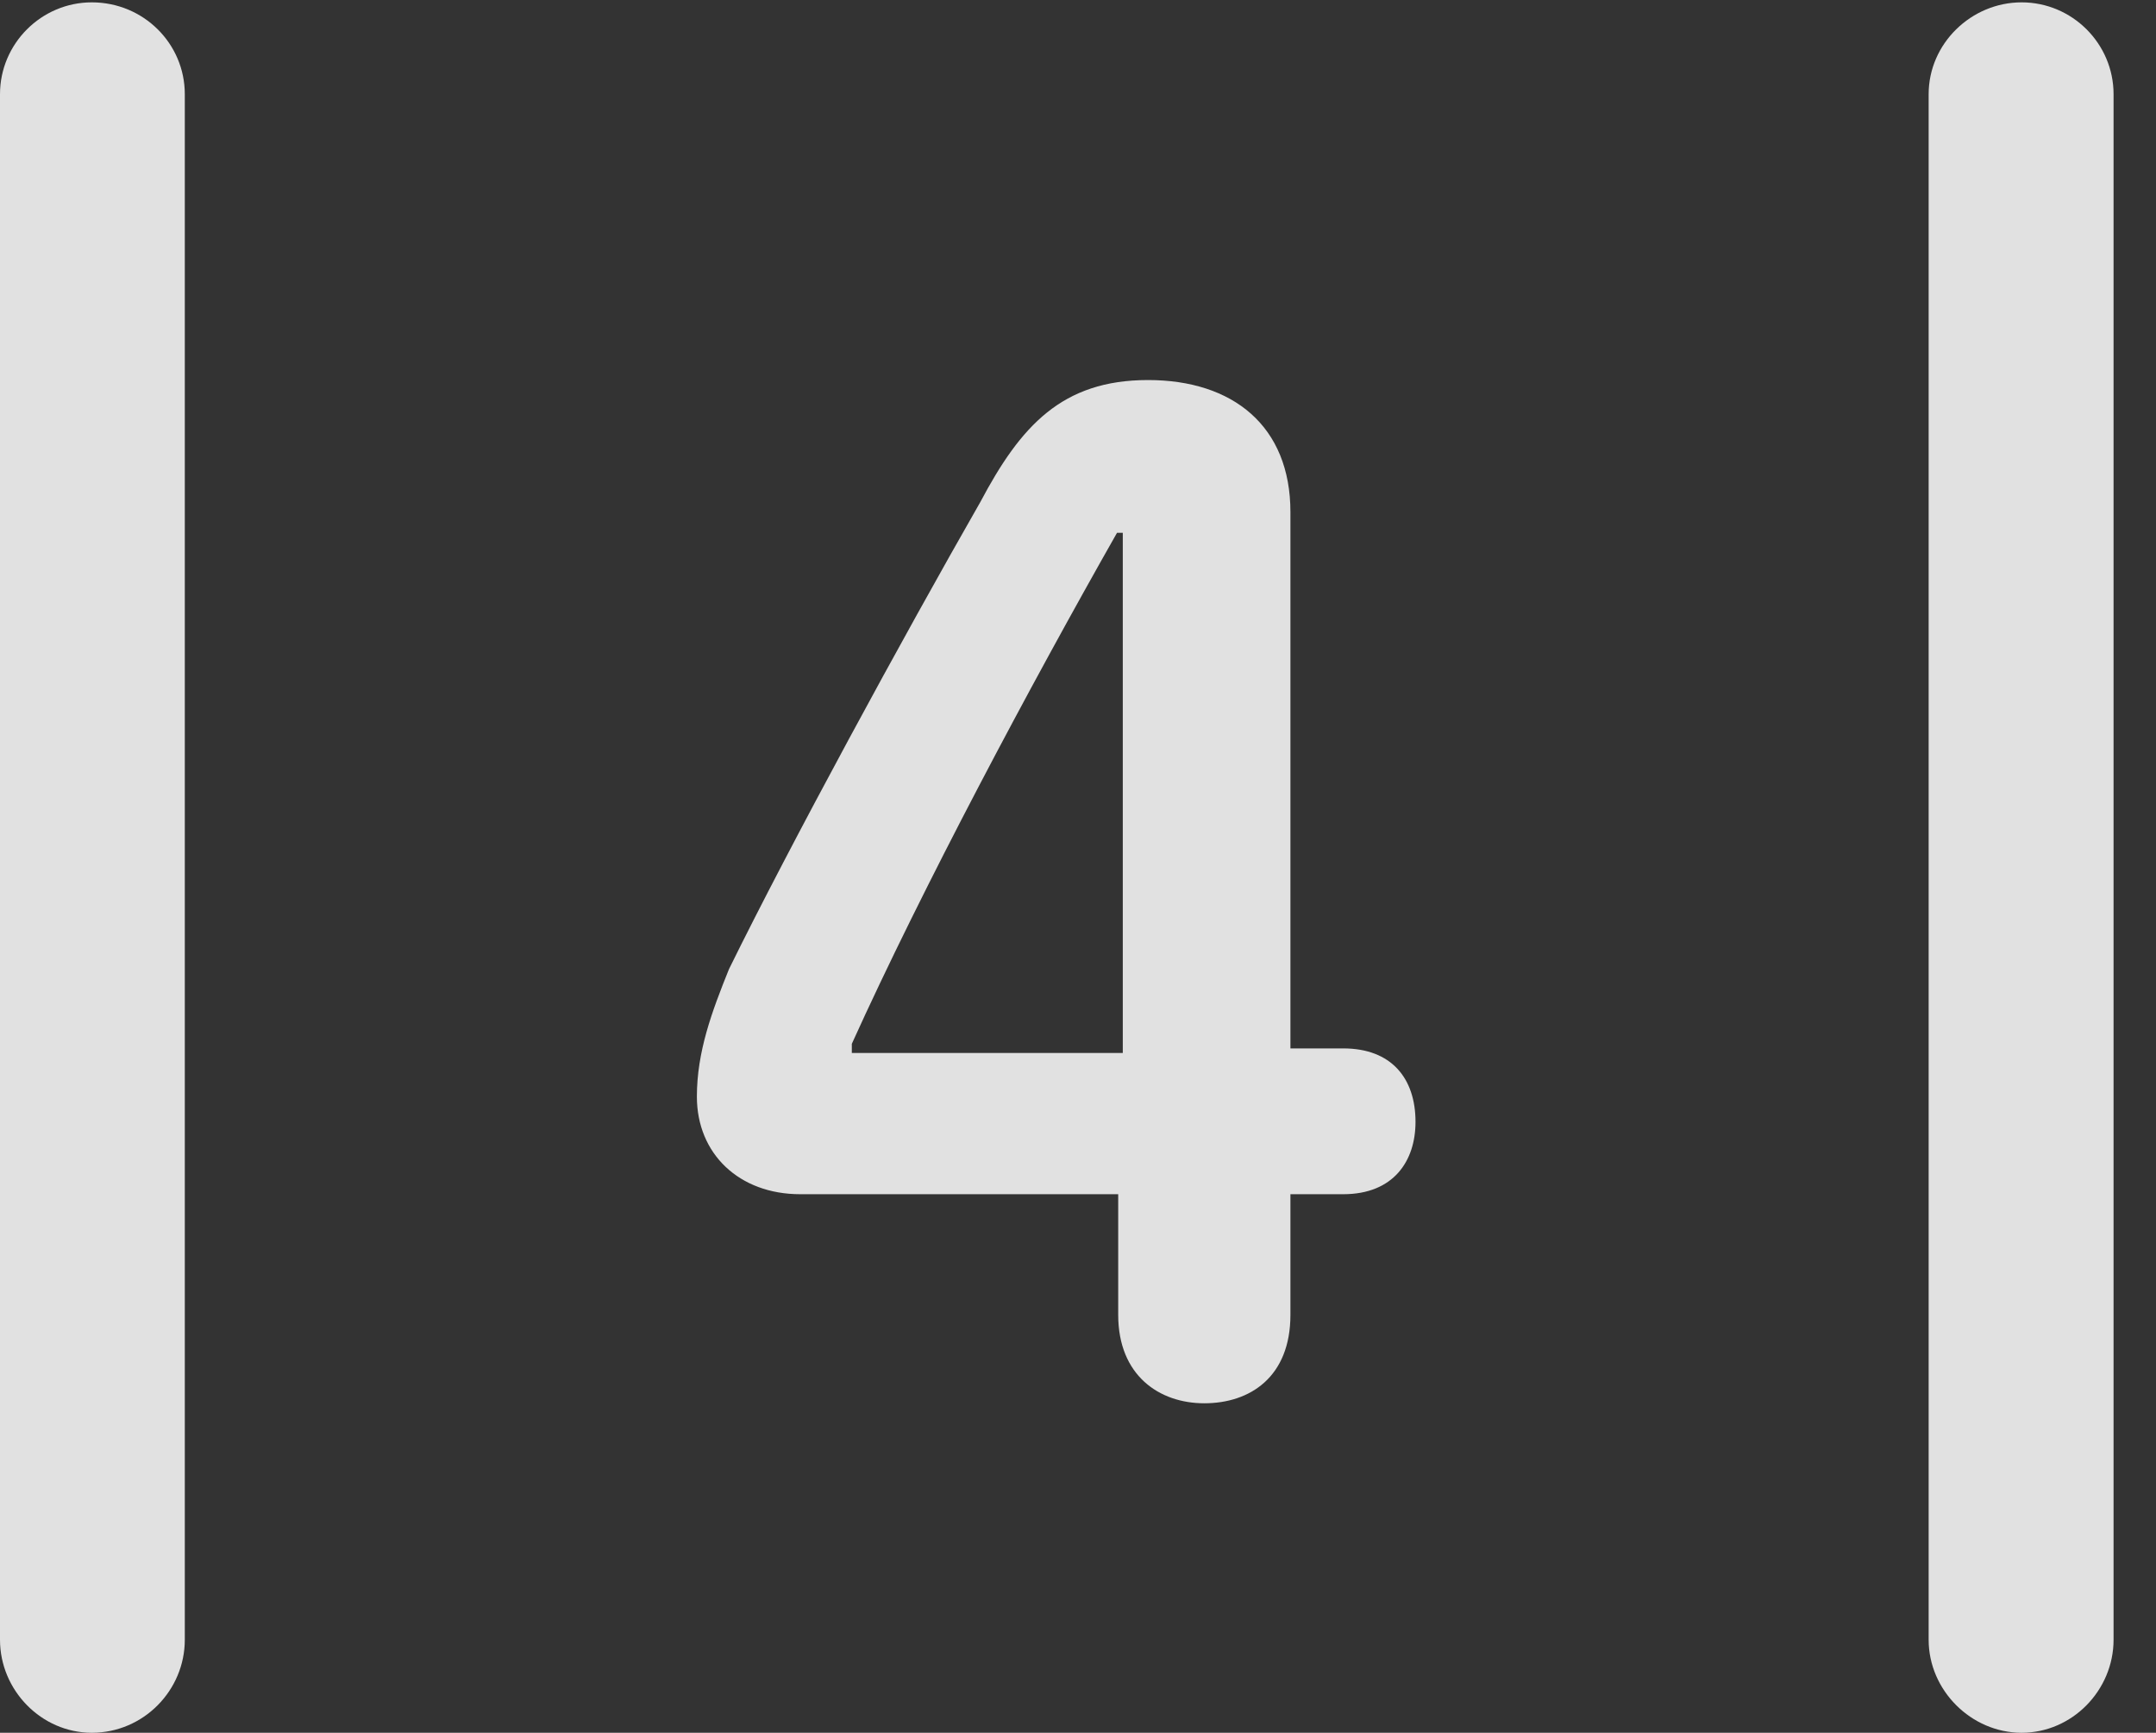 <?xml version="1.0" encoding="UTF-8"?>
<!--Generator: Apple Native CoreSVG 326-->
<!DOCTYPE svg
PUBLIC "-//W3C//DTD SVG 1.1//EN"
       "http://www.w3.org/Graphics/SVG/1.1/DTD/svg11.dtd">
<svg version="1.1" xmlns="http://www.w3.org/2000/svg" xmlns:xlink="http://www.w3.org/1999/xlink" viewBox="0 0 18.34 14.736">
 <rect x="0" y="0" width="18.34" height="14.736" fill="#333333" stroke="none"/>
 <g>
  <rect height="14.736" opacity="0" width="18.34" x="0" y="0"/>
  <path d="M0 13.945C0 14.375 0.352 14.736 0.781 14.736C1.221 14.736 1.572 14.375 1.572 13.945L1.572 0.801C1.572 0.371 1.221 0.02 0.781 0.02C0.352 0.02 0 0.371 0 0.801ZM16.406 13.945C16.406 14.375 16.768 14.736 17.197 14.736C17.627 14.736 17.979 14.375 17.979 13.945L17.979 0.801C17.979 0.371 17.627 0.02 17.197 0.02C16.768 0.02 16.406 0.371 16.406 0.801Z" fill="white" fill-opacity="0.85"/>
  <path d="M10.244 11.934C10.635 11.934 10.977 11.709 10.977 11.182L10.977 10.156L11.426 10.156C11.855 10.156 12.041 9.873 12.041 9.541C12.041 9.17 11.836 8.916 11.426 8.916L10.977 8.916L10.977 4.355C10.977 3.623 10.488 3.232 9.766 3.232C9.033 3.232 8.682 3.623 8.34 4.268C7.686 5.41 6.719 7.188 6.201 8.242C6.055 8.604 5.928 8.945 5.928 9.326C5.928 9.814 6.289 10.156 6.807 10.156L9.512 10.156L9.512 11.182C9.512 11.699 9.863 11.934 10.244 11.934ZM9.551 8.955L7.246 8.955L7.246 8.877C7.852 7.539 8.77 5.82 9.502 4.531L9.551 4.531Z" fill="white" fill-opacity="0.85"/>
 </g>
</svg>
